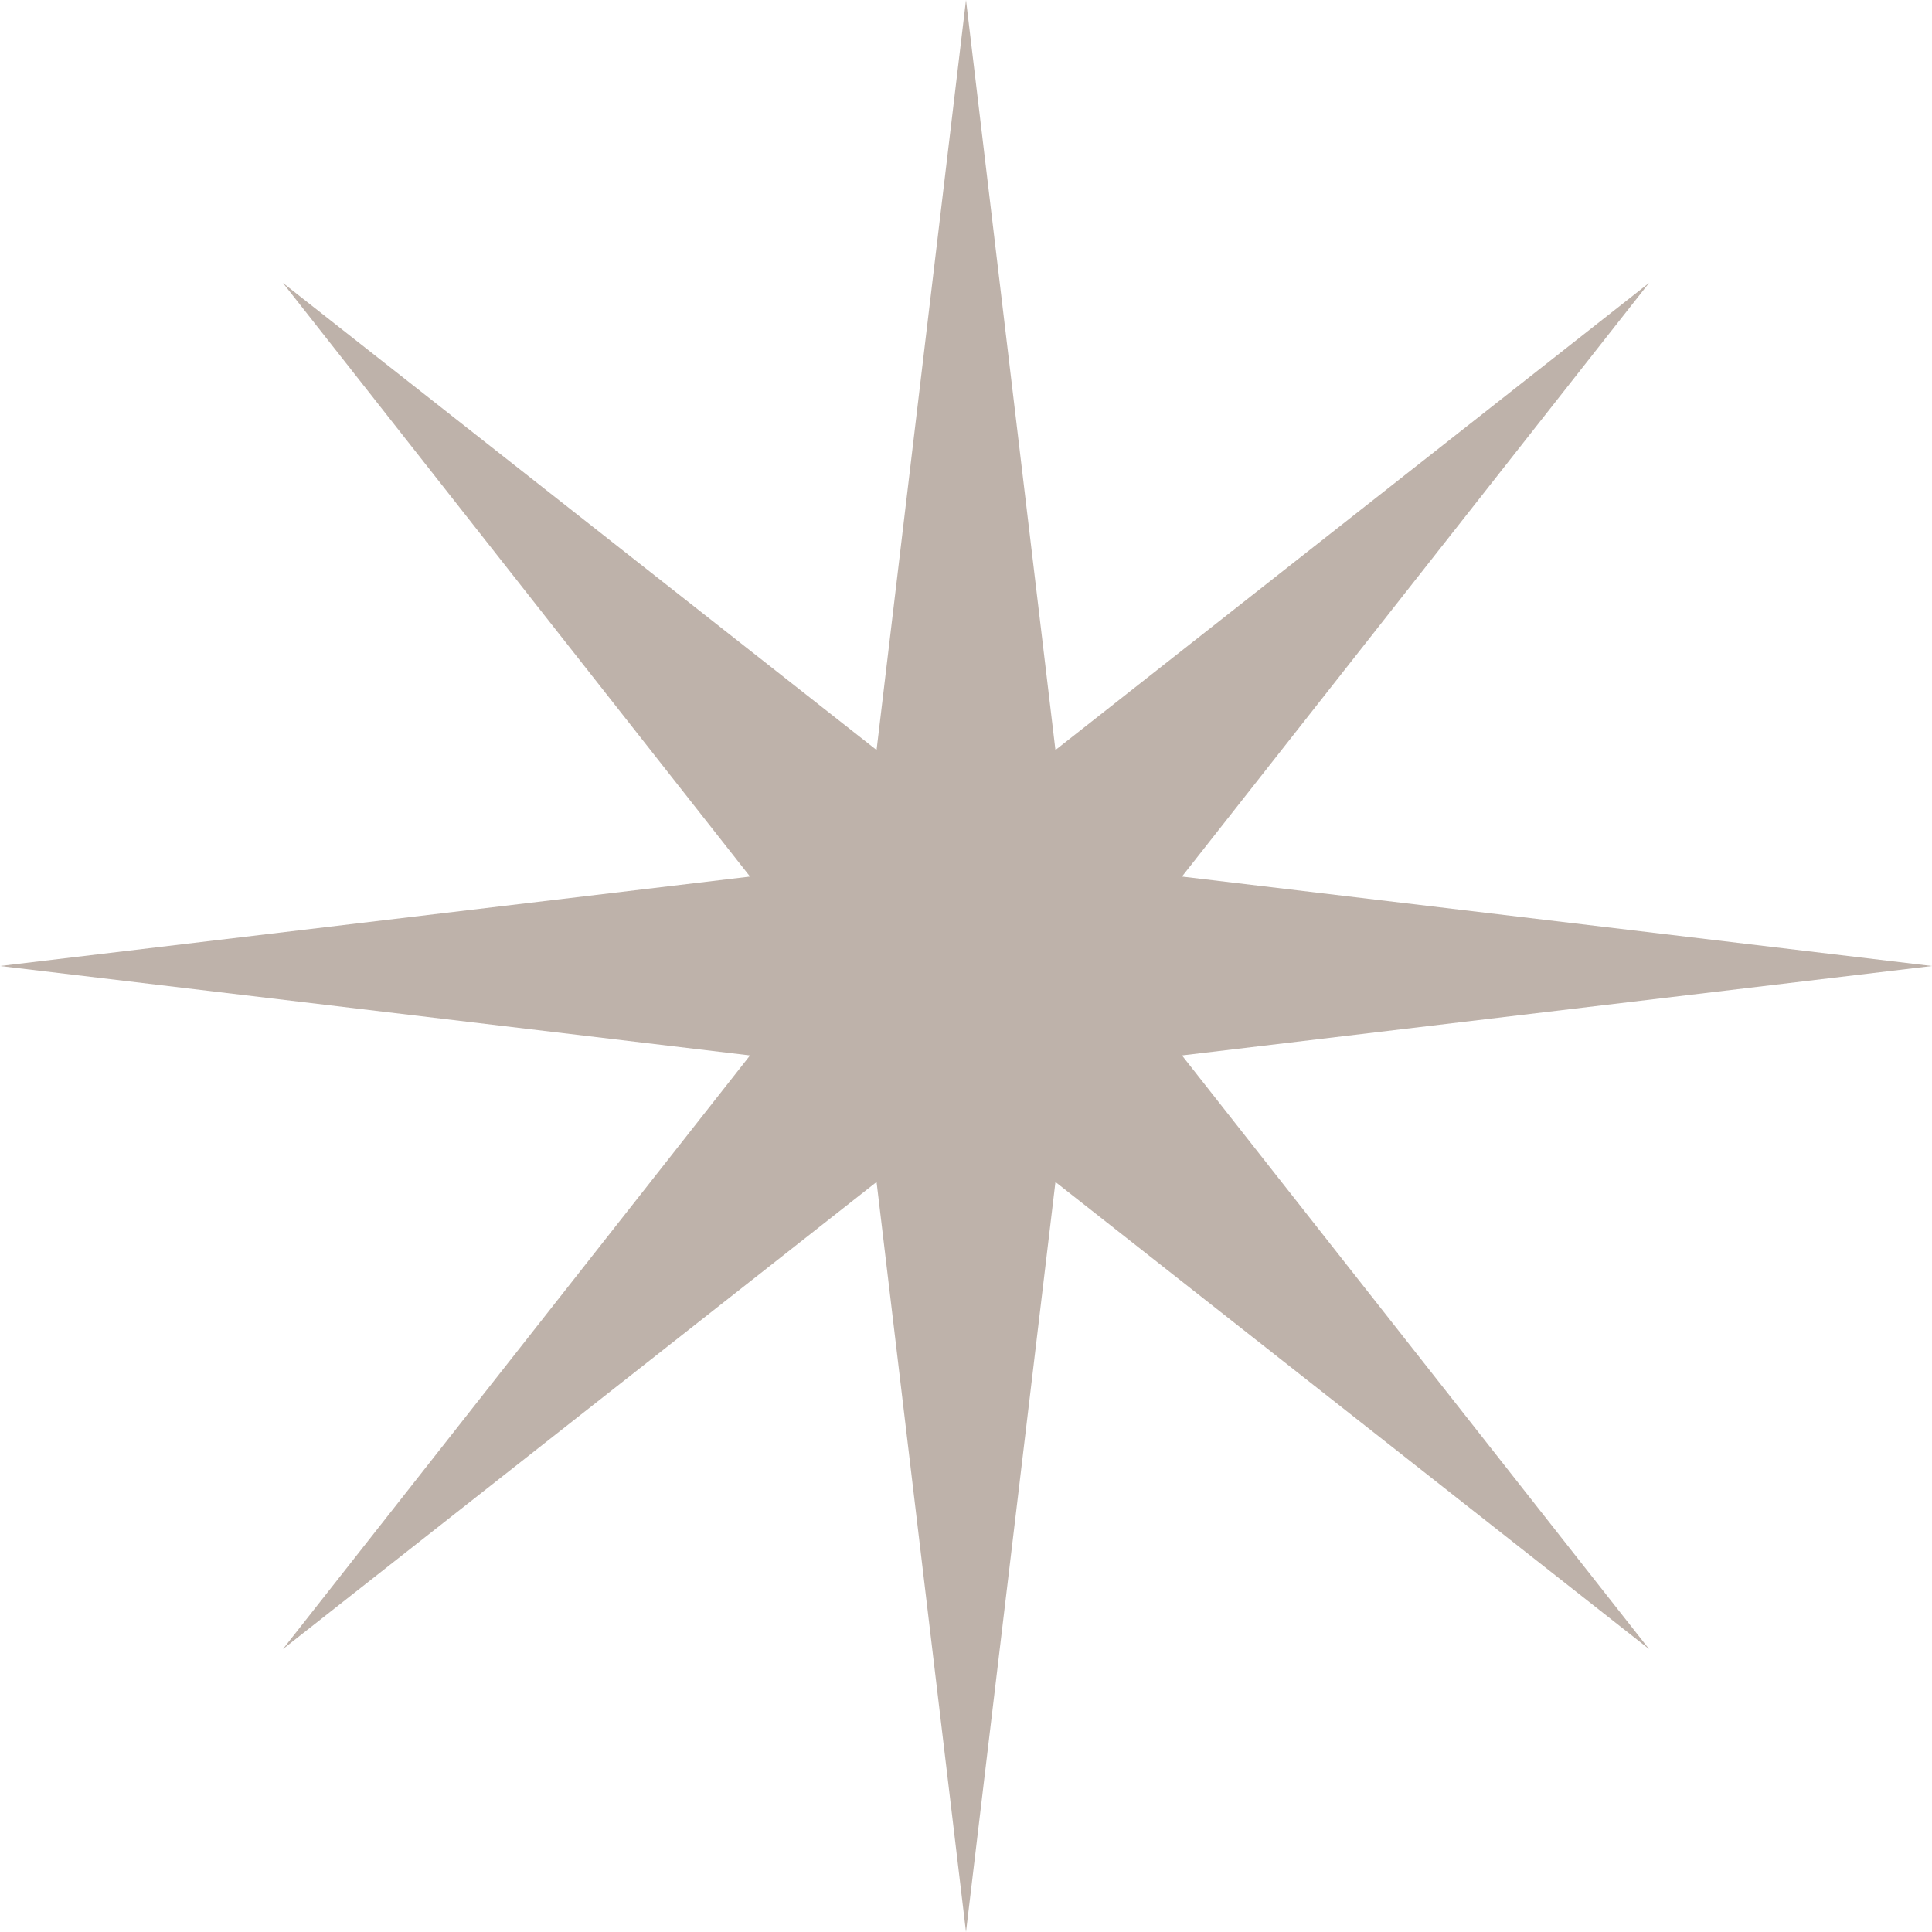<svg width="24" height="24" viewBox="0 0 24 24" fill="none" xmlns="http://www.w3.org/2000/svg">
<path d="M12 0L13.111 9.317L20.485 3.515L14.683 10.889L24 12L14.683 13.111L20.485 20.485L13.111 14.683L12 24L10.889 14.683L3.515 20.485L9.317 13.111L0 12L9.317 10.889L3.515 3.515L10.889 9.317L12 0Z" fill="#7E6757" fill-opacity="0.5"/>
</svg>
